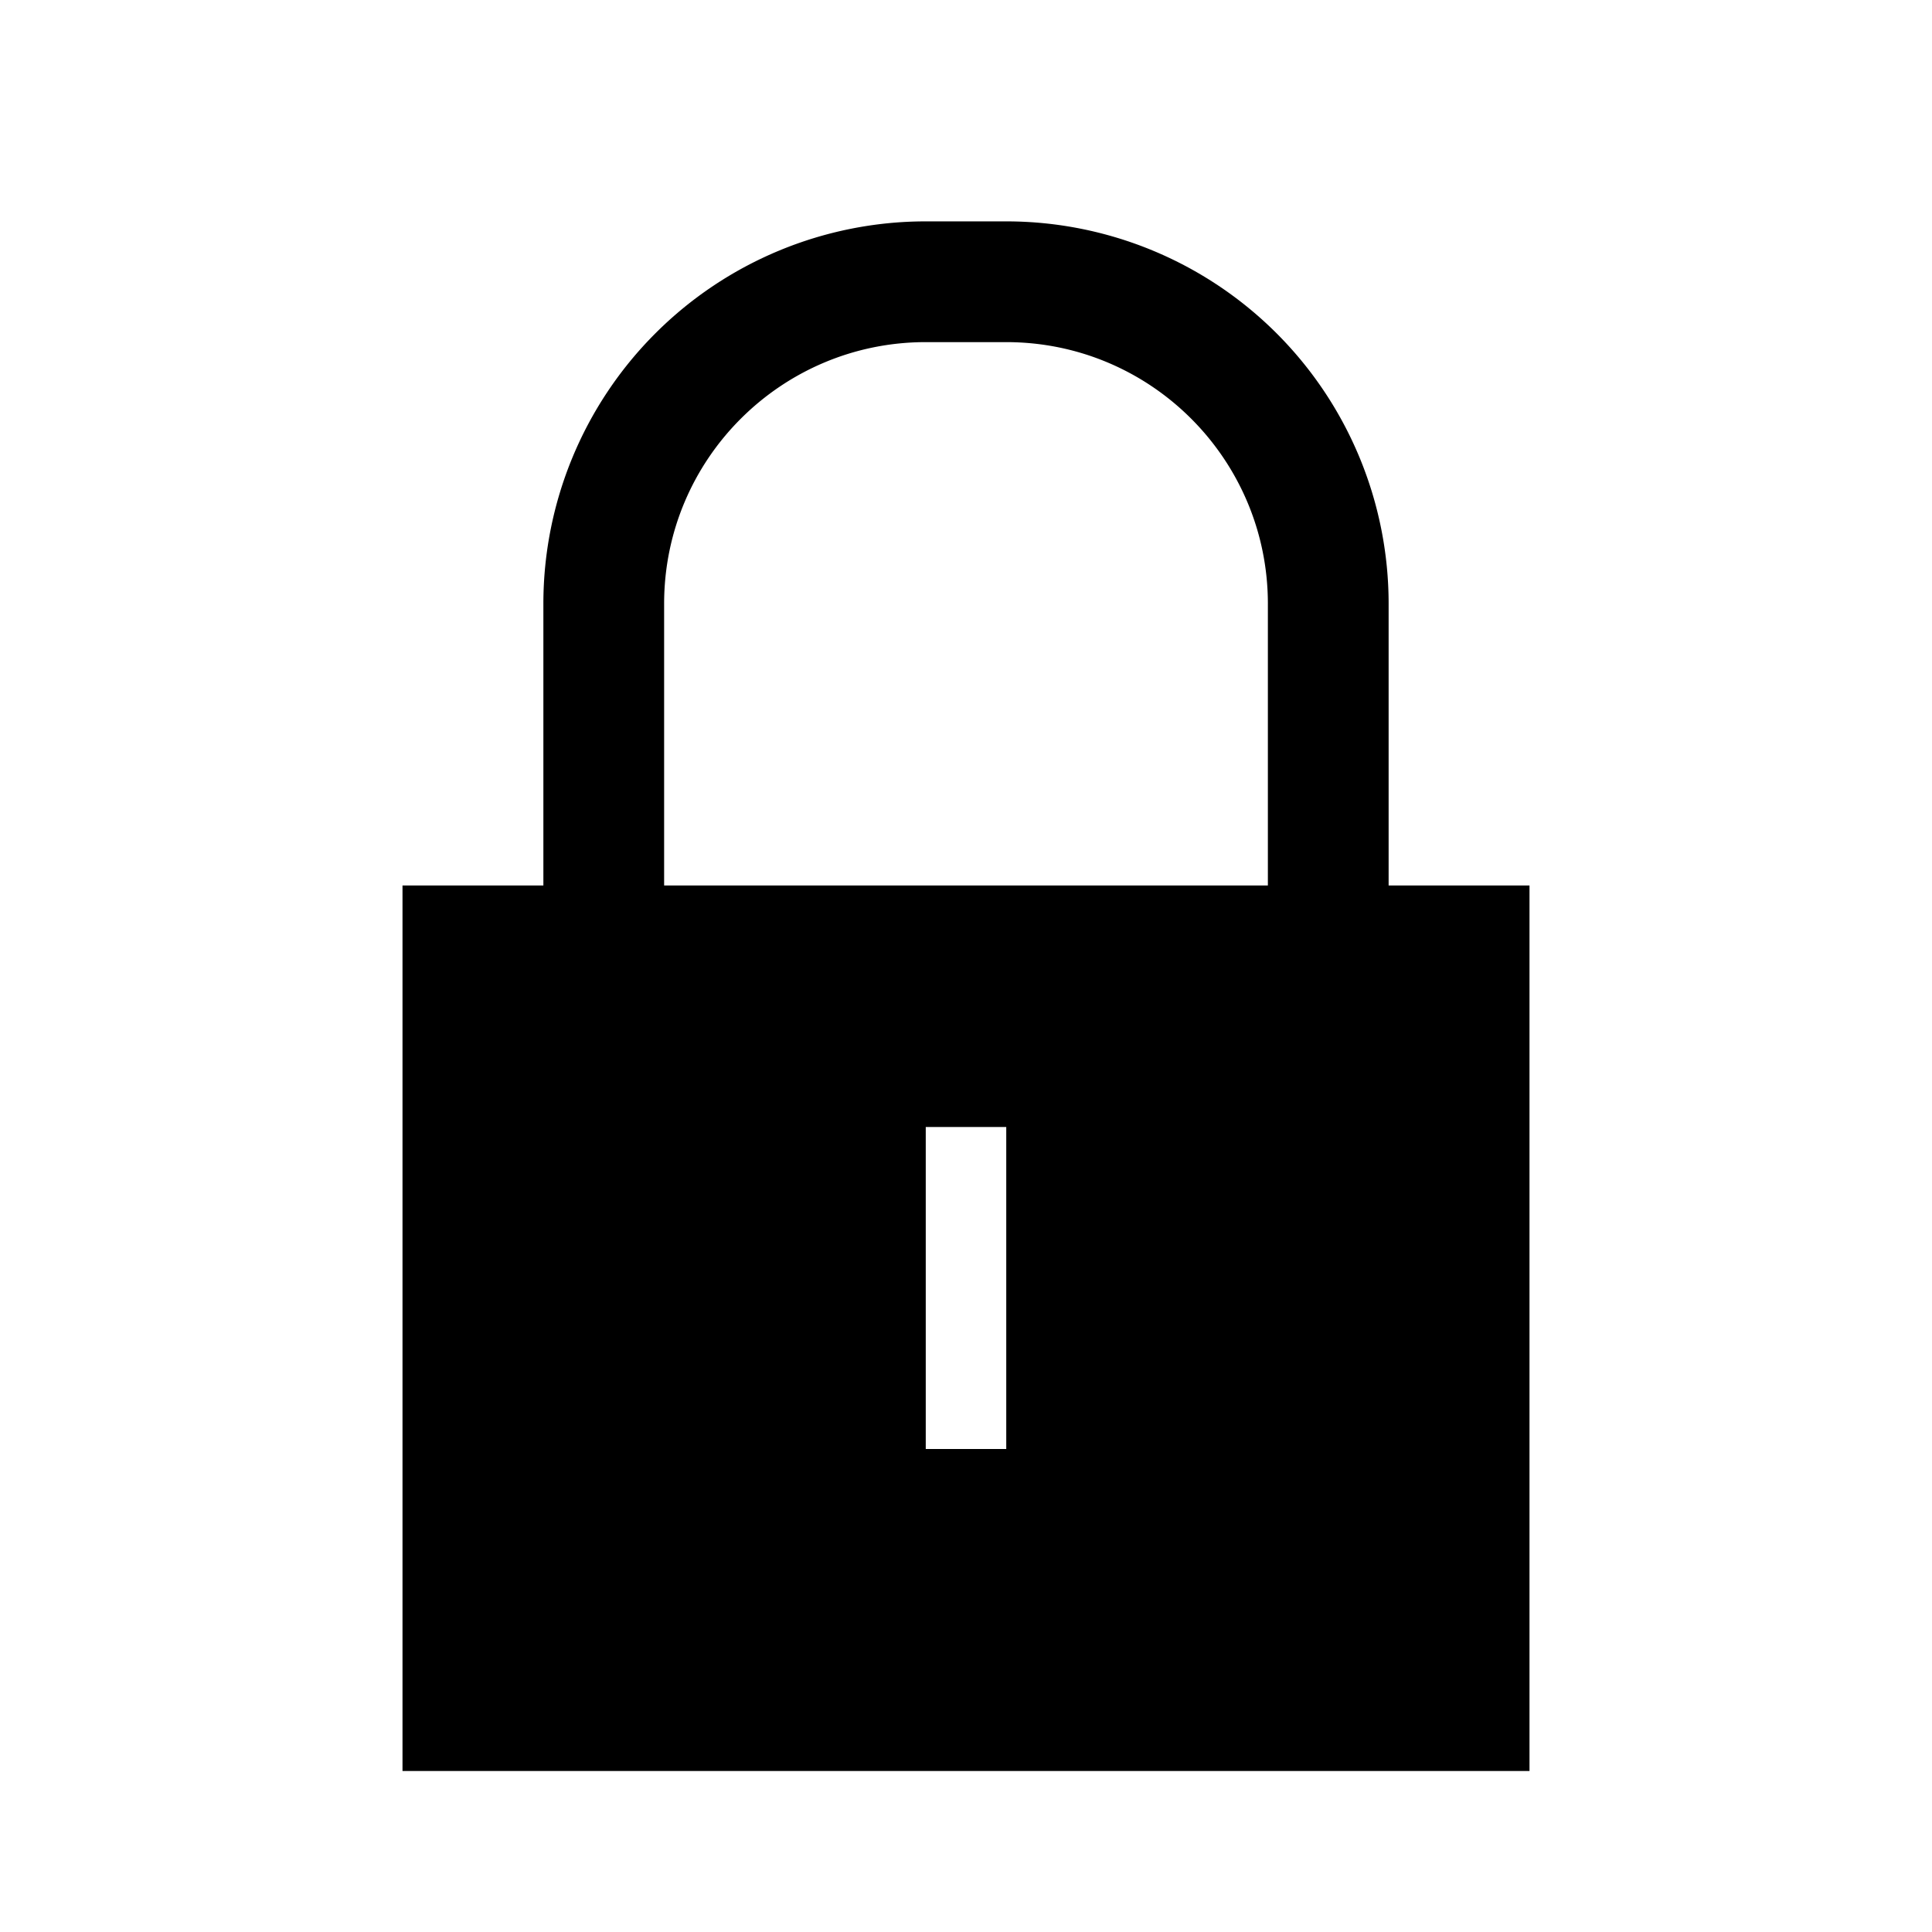 <svg width="24" height="24" fill="none" xmlns="http://www.w3.org/2000/svg"><path fill="currentColor" fill-rule="evenodd" d="M6.75 11V7.5a4.75 4.75 0 0 1 4.75-4.75h1a4.75 4.75 0 0 1 4.75 4.75V11H19v11H5V11h1.75Zm1.5-3.5c0-1.8 1.46-3.25 3.25-3.25h1c1.8 0 3.25 1.46 3.25 3.25V11h-7.5V7.5ZM11.5 18v-4h1v4h-1Z" clip-rule="evenodd"/></svg>